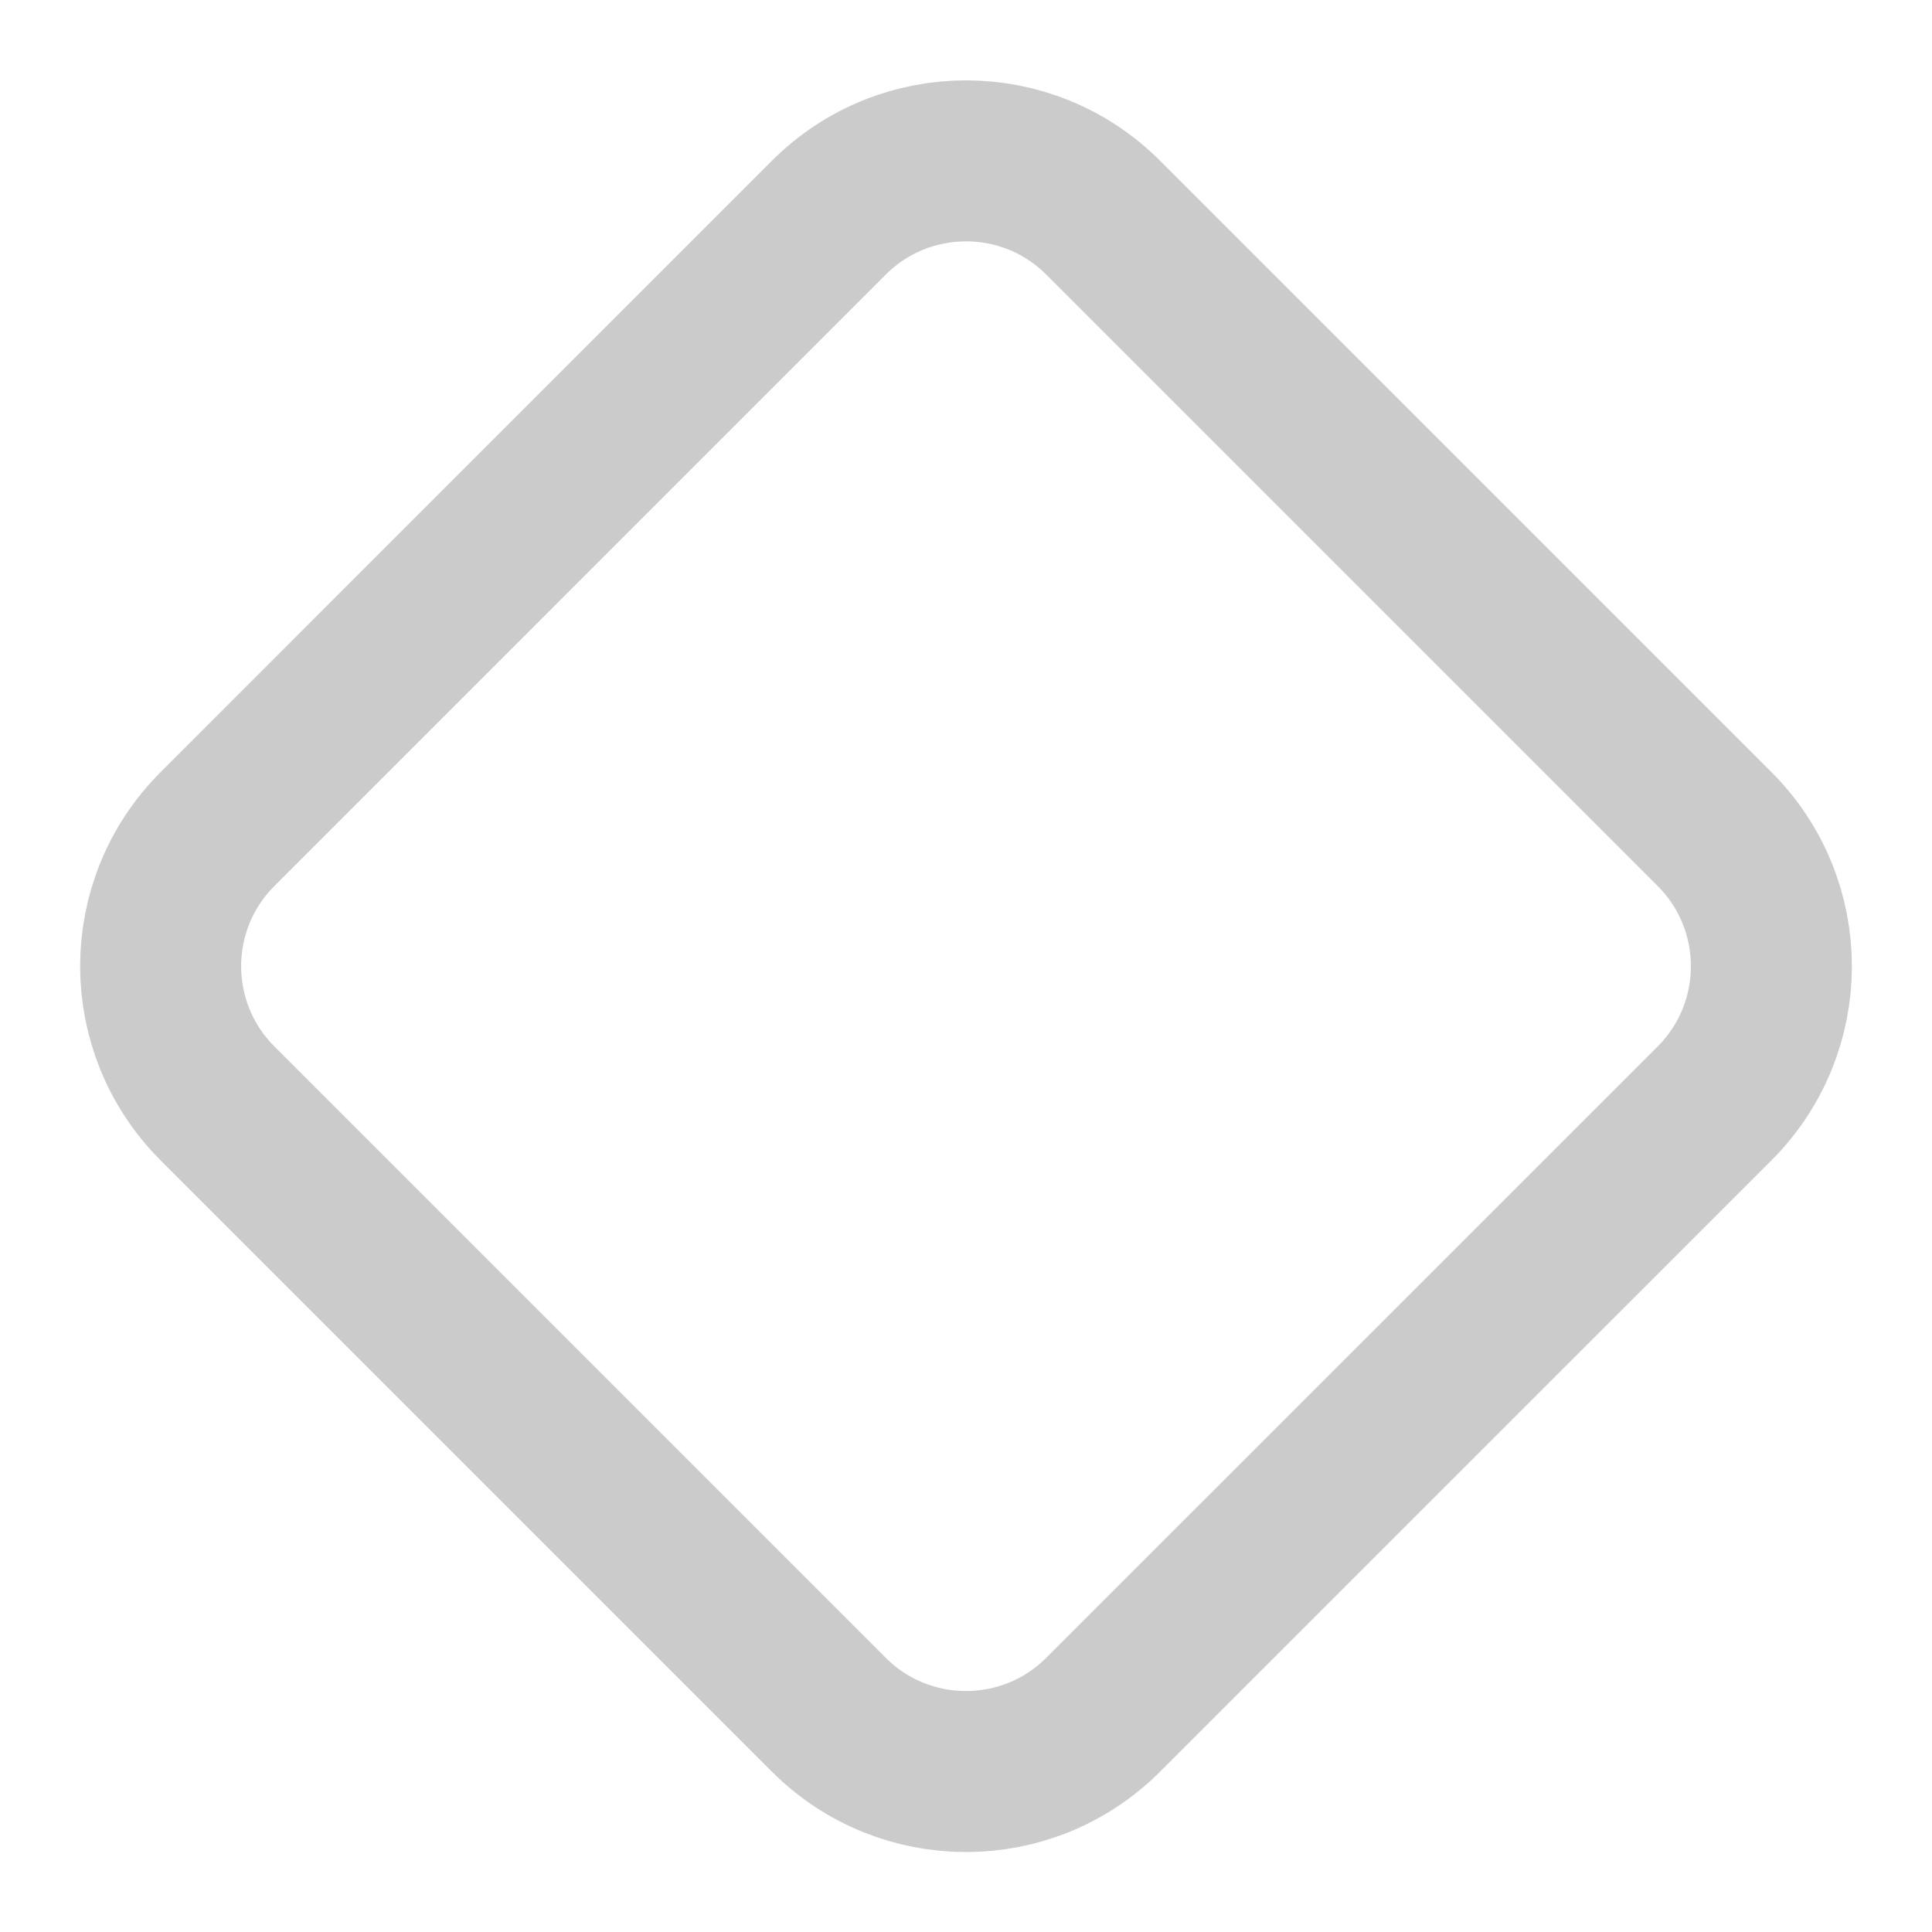 <svg width="24" height="24" viewBox="0 0 24 24" fill="none" xmlns="http://www.w3.org/2000/svg">
<g clip-path="url(#clip0_2_13292)">
<path d="M21.299 10.299L13.704 2.704C12.763 1.763 11.237 1.763 10.296 2.704L2.702 10.299C1.76 11.24 1.76 12.765 2.702 13.707L10.296 21.301C11.237 22.242 12.763 22.242 13.704 21.301L21.299 13.707C22.24 12.765 22.24 11.24 21.299 10.299Z" stroke="#CBCBCB" stroke-width="2" stroke-linecap="round" stroke-linejoin="round"/>
</g>
<defs>
<clipPath id="clip0_2_13292">
<rect width="24" height="24" fill="white"/>
</clipPath>
</defs>
</svg>
